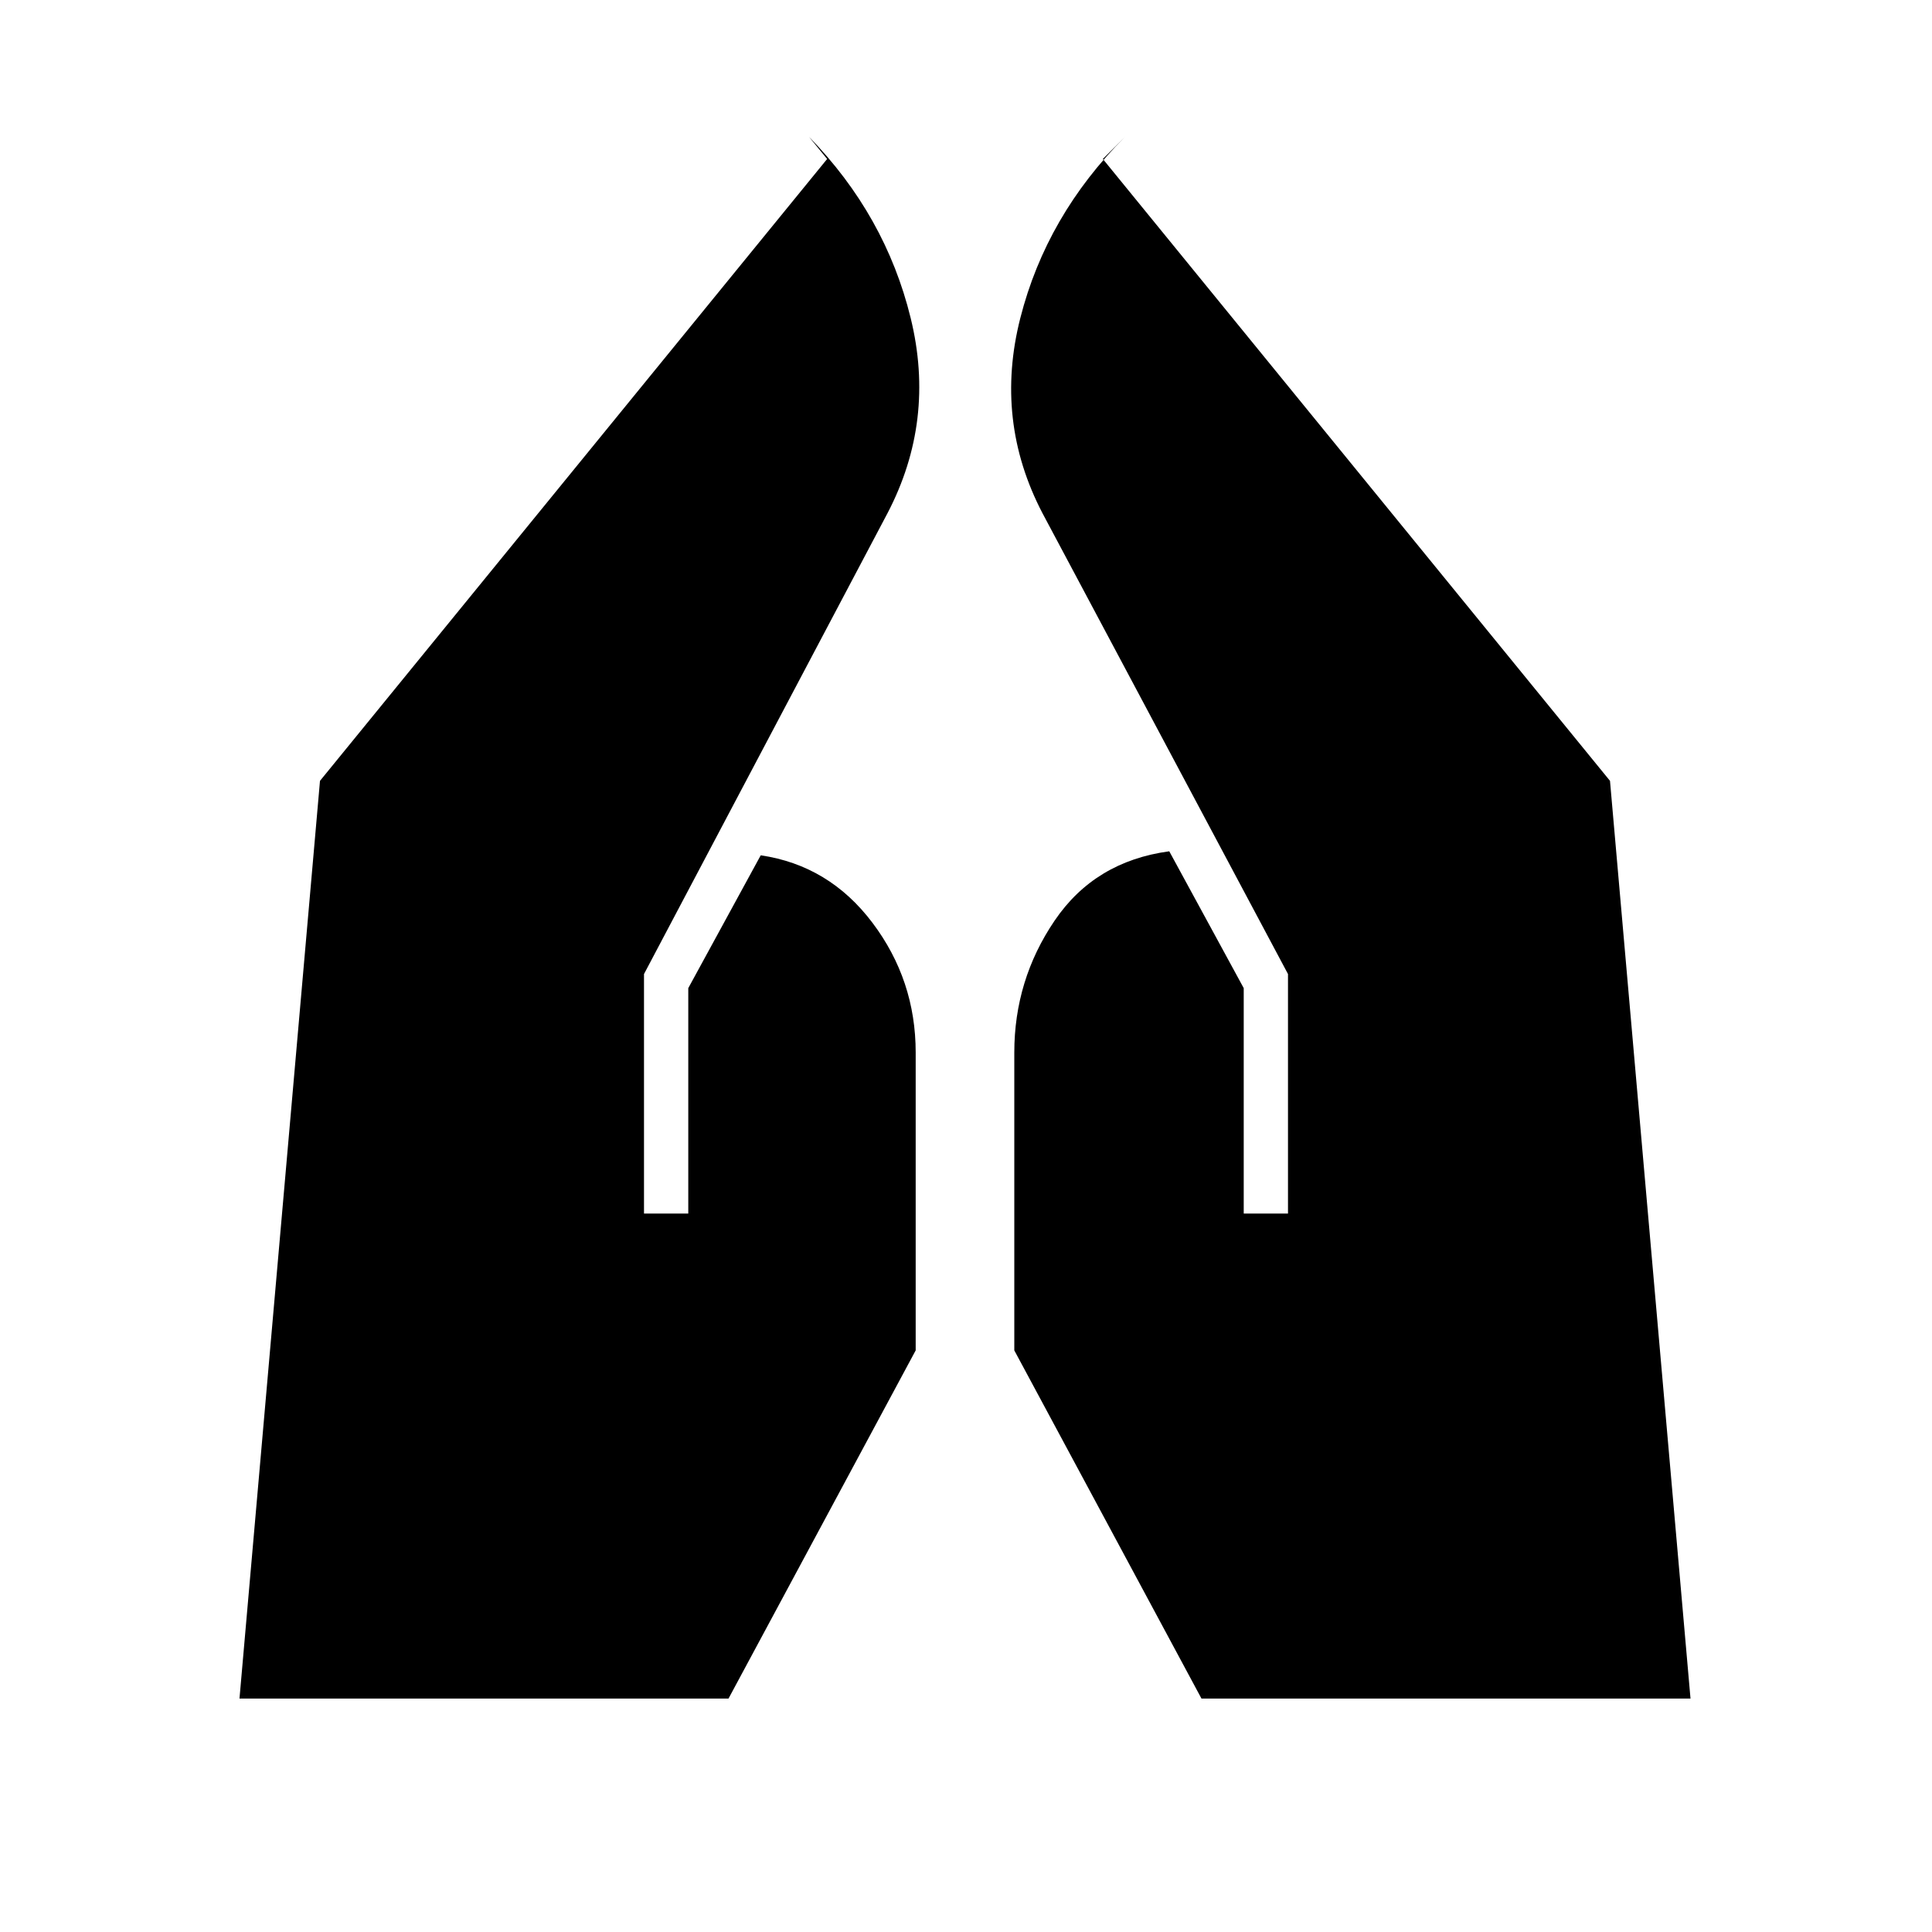 <svg xmlns="http://www.w3.org/2000/svg" height="48" viewBox="0 -960 960 960" width="48"><path d="M618-357v-112l-37-68q-37 5-57 34.5T504-437v148l93 173h243l-40-456-252-309 11-11q-39 39-52 90t11 97l122 229v119h-22Zm-298 0v-119l121-229q24-46 11.5-97T402-892l9 11-252 309-40 456h243l93-173v-148q0-36-21.5-64.5T378-535l-36 66v112h-22Z"/></svg>
